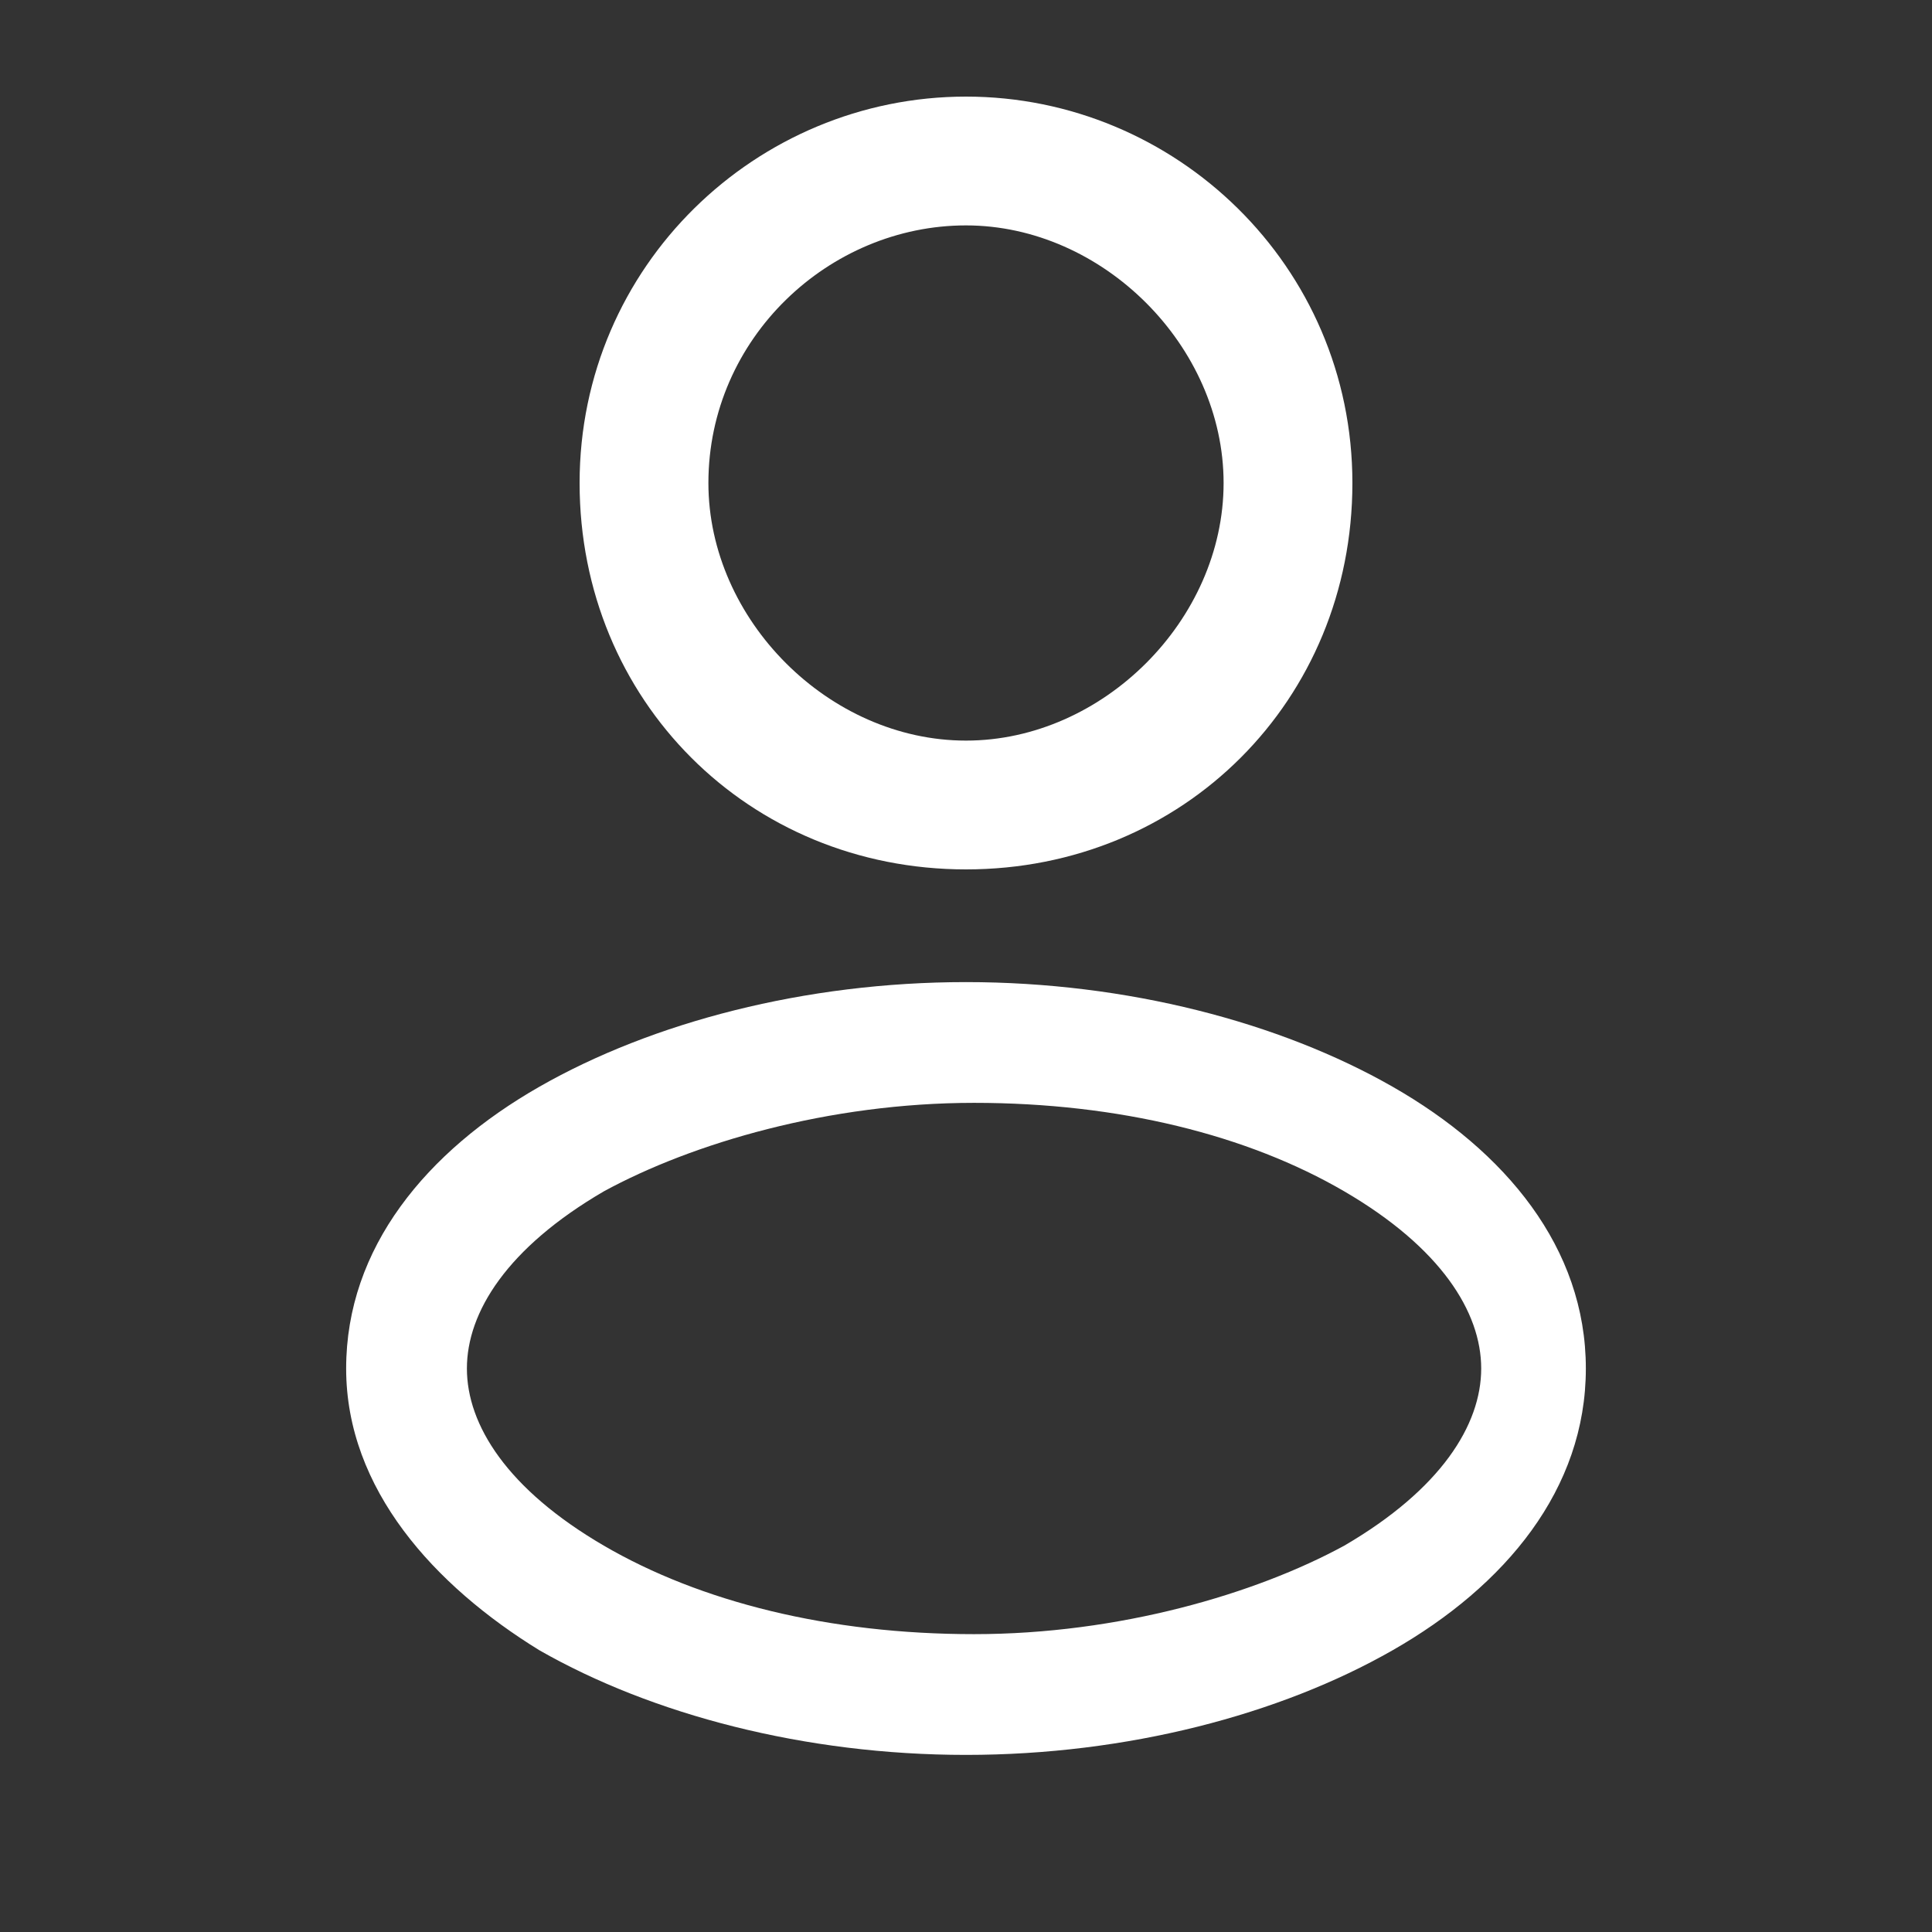 <?xml version="1.0" encoding="UTF-8"?>
<svg id="Calque_1" xmlns="http://www.w3.org/2000/svg" version="1.1" viewBox="0 0 24 24">
  <rect x="0" y="0" width="24" height="24" fill="#333333" stroke="none"/>
  <!-- Generator: Adobe Illustrator 29.1.0, SVG Export Plug-In . SVG Version: 2.1.0 Build 142)  -->
  <defs>
    <style>
      .st0 {
        fill: #fff;
        fill-rule: evenodd;
      }
    </style>
  </defs>
  <path class="st0" d="M12,1.2c-2.6,0-4.8,2.1-4.8,4.8s2.1,4.8,4.8,4.8,4.8-2.1,4.8-4.8S14.6,1.2,12,1.2ZM8.8,6c0-1.8,1.5-3.2,3.2-3.2s3.2,1.5,3.2,3.2-1.5,3.2-3.2,3.2-3.2-1.5-3.2-3.2Z"/>
  <path class="st0" d="M12,12.2c-2,0-3.9.5-5.3,1.3-1.4.8-2.4,2-2.4,3.5s1.1,2.7,2.4,3.5c1.4.8,3.3,1.3,5.3,1.3s3.9-.5,5.3-1.3c1.4-.8,2.4-2,2.4-3.5s-1-2.7-2.4-3.5c-1.4-.8-3.3-1.3-5.3-1.3ZM5.8,17c0-.7.5-1.5,1.7-2.2,1.1-.6,2.8-1.1,4.6-1.1s3.4.4,4.6,1.1c1.2.7,1.7,1.5,1.7,2.2s-.5,1.5-1.7,2.2c-1.1.6-2.8,1.1-4.6,1.1s-3.4-.4-4.6-1.1c-1.2-.7-1.7-1.5-1.7-2.2Z"/>
</svg>